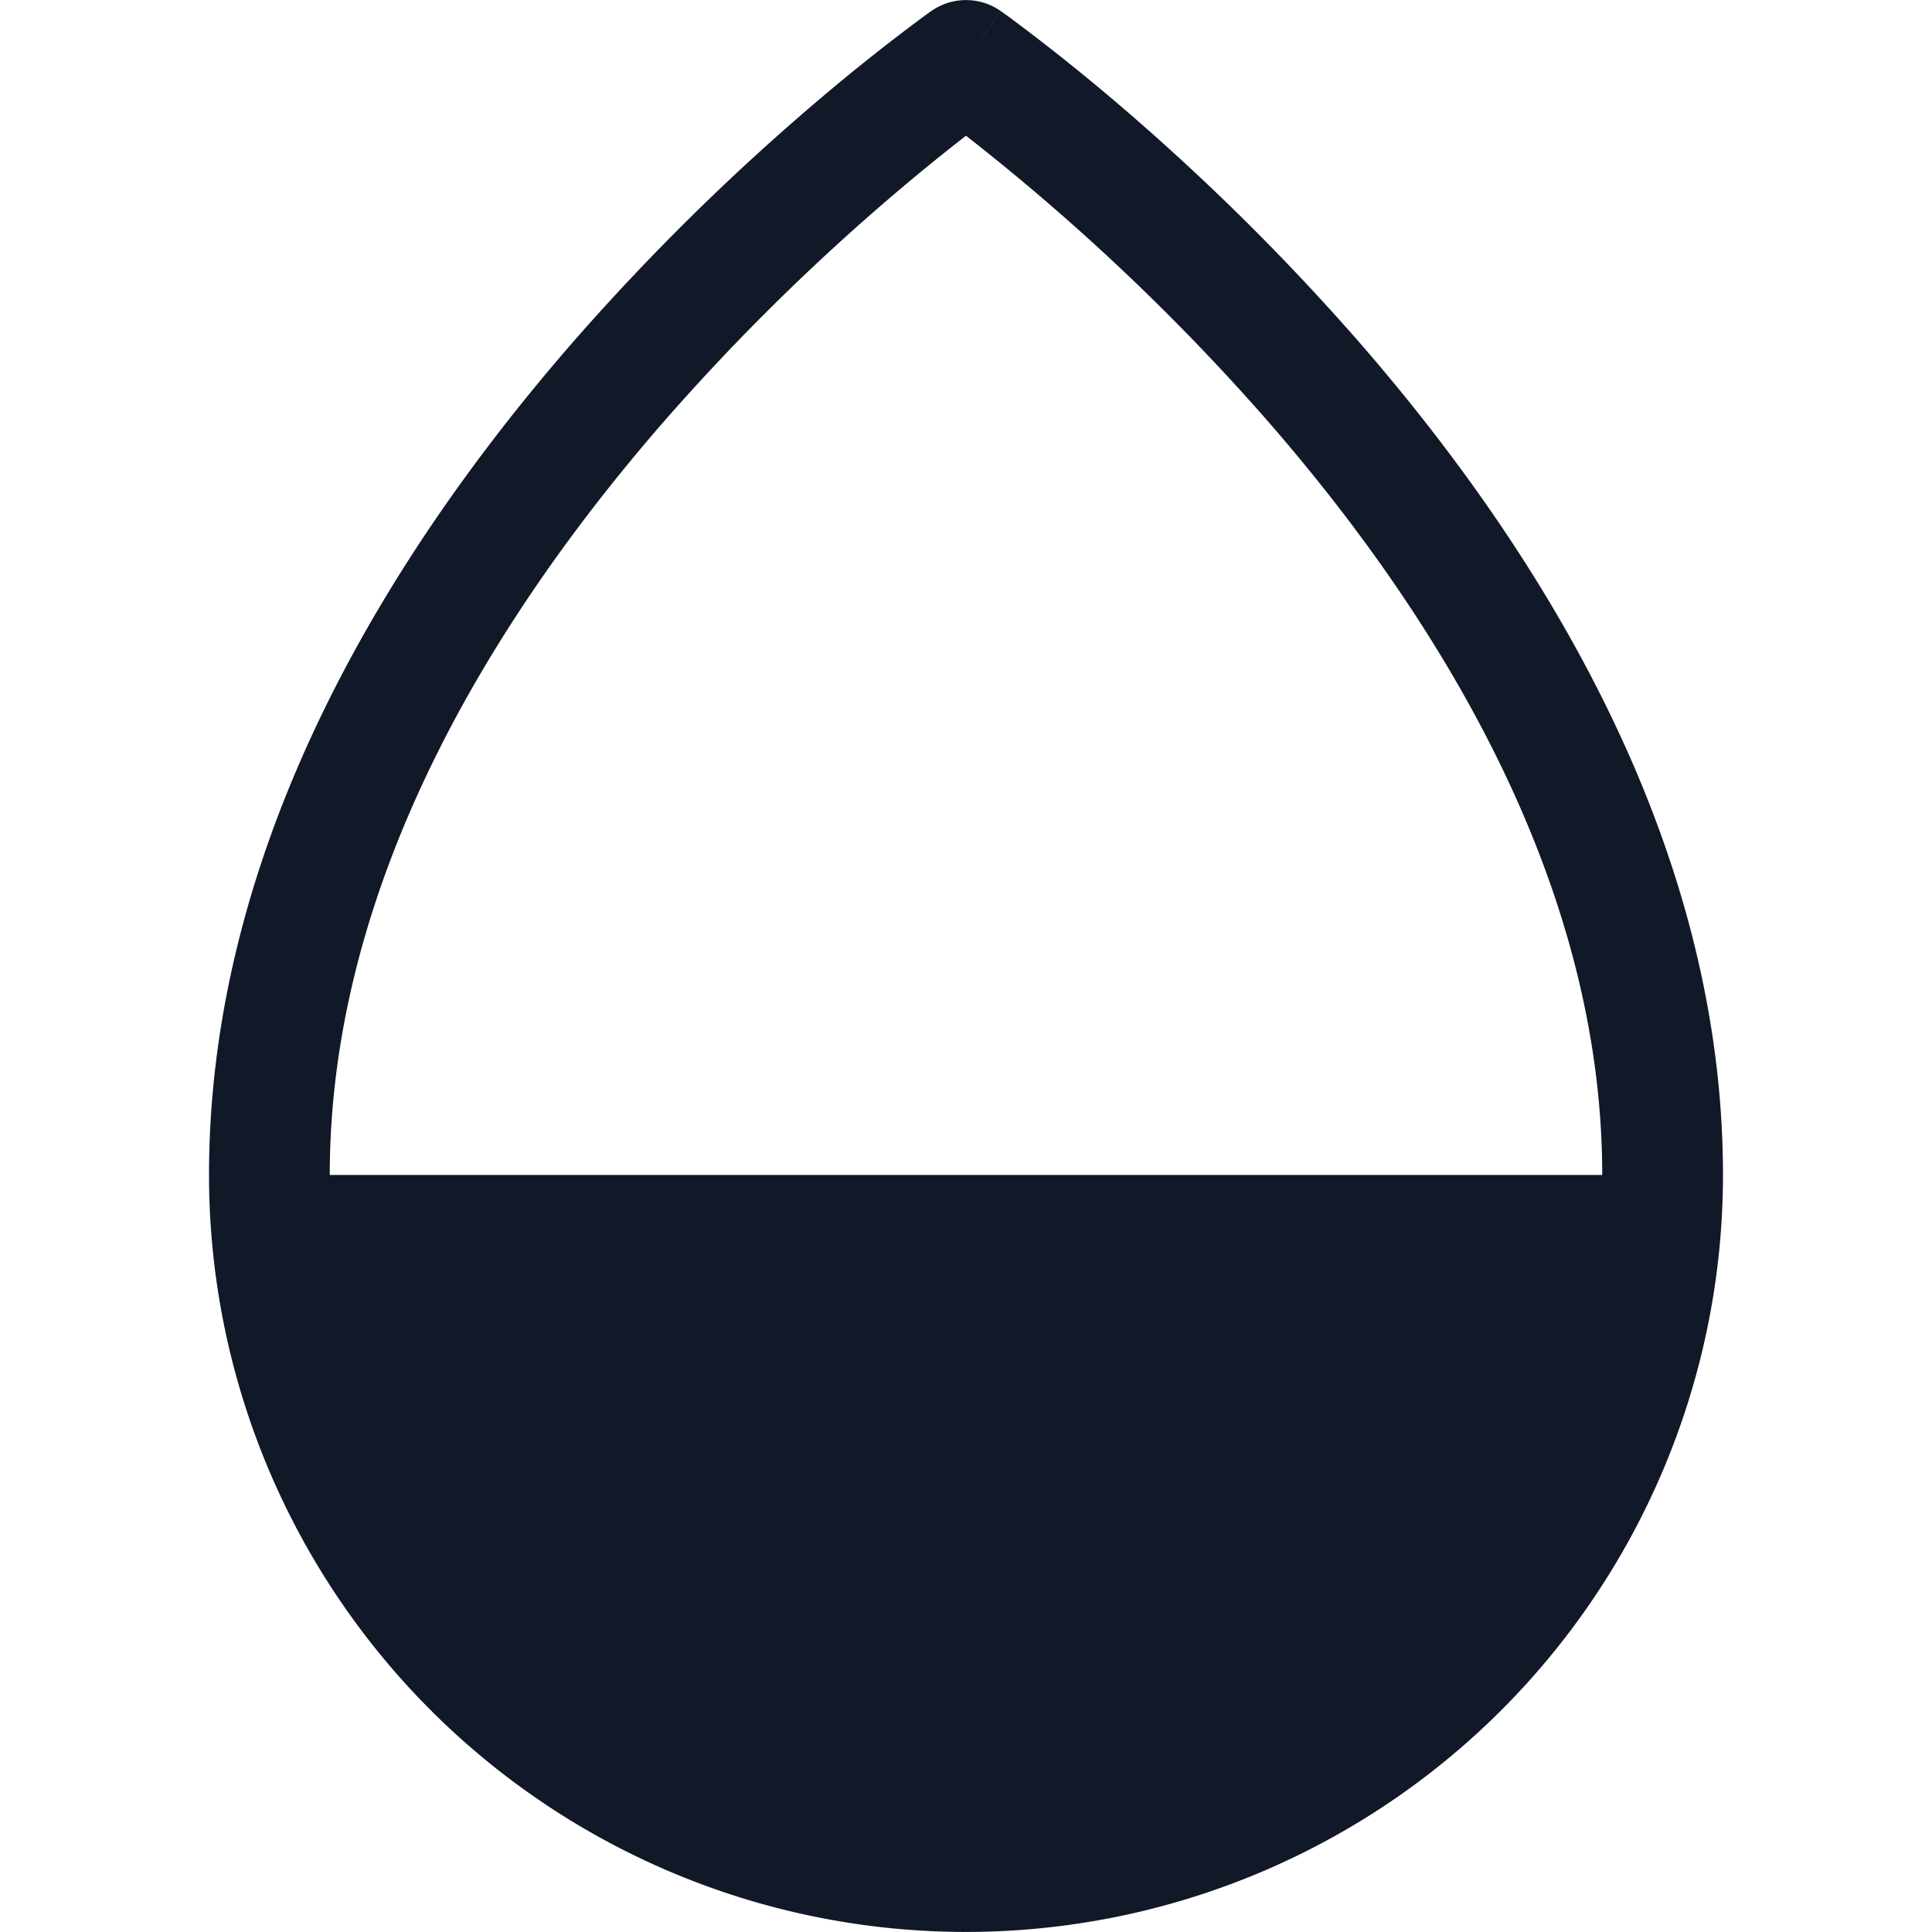 <svg xmlns="http://www.w3.org/2000/svg" width="32" height="32" fill="none"><path fill="#111827" fill-rule="evenodd" d="m16 1 .574-.818a1 1 0 0 0-1.147 0L16 1Zm-1.155 2.187c.465-.395.86-.71 1.155-.939a36.53 36.53 0 0 1 5.014 4.745c2.828 3.252 5.524 7.636 5.524 12.468H5.462c0-4.832 2.697-9.216 5.524-12.468a36.53 36.53 0 0 1 3.859-3.806ZM16 1.001c-.573-.82-.574-.82-.574-.819l-.003.002-.009.006-.028.02-.105.076a33.643 33.643 0 0 0-1.731 1.377 38.526 38.526 0 0 0-4.073 4.018c-2.942 3.383-6.015 8.228-6.015 13.78a12.538 12.538 0 0 0 25.076 0c0-5.552-3.073-10.397-6.014-13.78a38.524 38.524 0 0 0-4.073-4.018A33.726 33.726 0 0 0 16.719.286l-.104-.075-.03-.02-.007-.007-.003-.001C16.573.181 16.573.181 16 1Z" clip-rule="evenodd"/></svg>